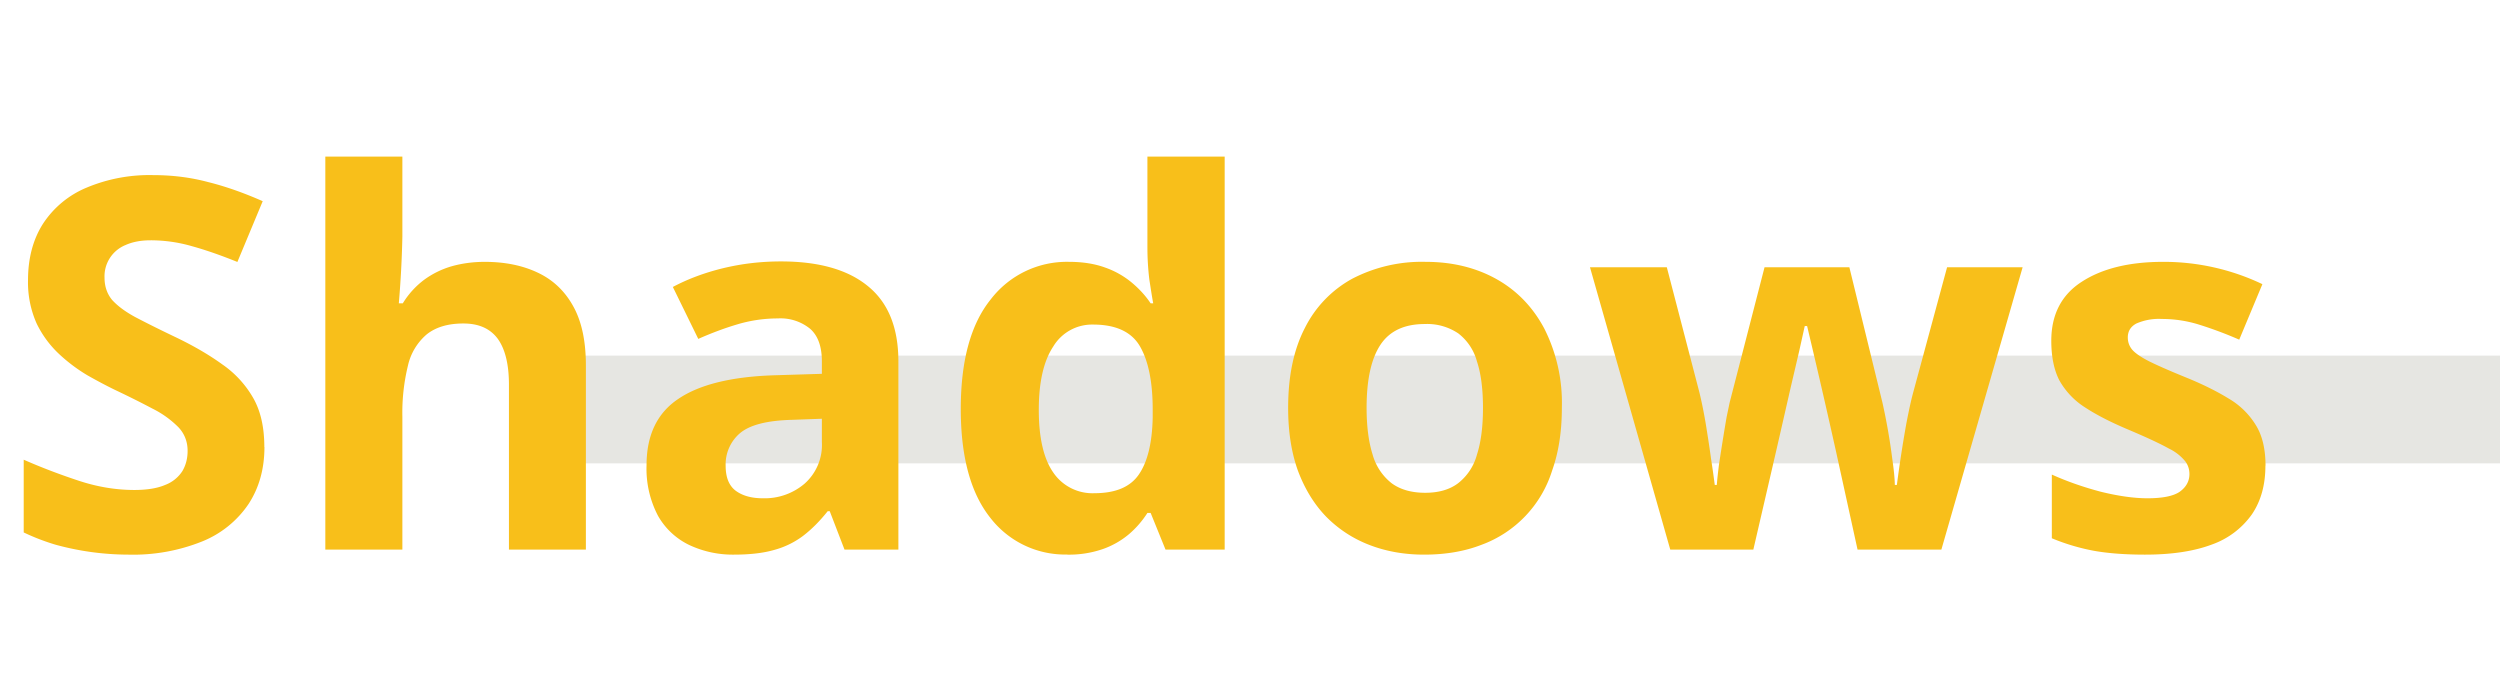 <svg width="232" height="65" fill="none" xmlns="http://www.w3.org/2000/svg"><path fill="#A6A797" fill-opacity=".28" d="M52 33h180v10H52z"/><path d="M24.54 41.48c0 2.04-.5 3.8-1.48 5.3a9.45 9.45 0 0 1-4.31 3.47 17.18 17.18 0 0 1-6.84 1.22 25.71 25.71 0 0 1-6.75-.92 20.3 20.3 0 0 1-2.96-1.14v-6.75c1.63.72 3.32 1.36 5.07 1.94 1.75.58 3.48.87 5.2.87 1.19 0 2.14-.16 2.86-.47a3.27 3.27 0 0 0 1.6-1.29c.32-.55.48-1.17.48-1.87 0-.86-.29-1.6-.86-2.2a9.06 9.06 0 0 0-2.4-1.72c-1-.53-2.13-1.1-3.4-1.7-.79-.38-1.66-.84-2.6-1.37a15.22 15.22 0 0 1-2.67-2 9.6 9.6 0 0 1-2.08-2.83A9.37 9.37 0 0 1 2.6 26c0-2.04.47-3.8 1.4-5.25a8.9 8.9 0 0 1 4.02-3.33 15.07 15.07 0 0 1 6.18-1.17c1.78 0 3.48.21 5.09.64 1.62.4 3.32 1 5.09 1.78l-2.35 5.64c-1.58-.64-3-1.13-4.24-1.47a13.76 13.76 0 0 0-3.82-.54c-.9 0-1.68.15-2.32.44a3.13 3.13 0 0 0-1.95 3.03c0 .81.24 1.5.7 2.06.5.55 1.2 1.08 2.16 1.6.97.51 2.17 1.11 3.61 1.8 1.75.83 3.24 1.7 4.48 2.6a9.53 9.53 0 0 1 2.88 3.16c.67 1.2 1 2.7 1 4.5Zm12.8-26.95v7.43a96 96 0 0 1-.33 6.19h.37a7.78 7.78 0 0 1 2-2.2 8.2 8.2 0 0 1 2.57-1.25c.94-.26 1.95-.4 3.03-.4 1.89 0 3.54.34 4.94 1.01 1.4.66 2.5 1.7 3.28 3.12.78 1.4 1.17 3.23 1.17 5.48V51h-7.14V35.7c0-1.88-.35-3.3-1.03-4.25-.7-.95-1.75-1.43-3.2-1.43-1.43 0-2.56.34-3.4 1.01a5.34 5.34 0 0 0-1.75 2.93 18.44 18.44 0 0 0-.51 4.71V51h-7.15V14.53h7.15Zm35.13 9.73c3.51 0 6.21.76 8.08 2.3 1.88 1.53 2.82 3.85 2.82 6.98V51h-5L77 47.44h-.19c-.75.94-1.51 1.7-2.3 2.3a7.88 7.88 0 0 1-2.69 1.3c-1.01.29-2.25.43-3.7.43a9.5 9.5 0 0 1-4.17-.9 6.63 6.63 0 0 1-2.89-2.71A9.38 9.38 0 0 1 60 43.17c0-2.78.98-4.83 2.93-6.14 1.95-1.33 4.88-2.06 8.79-2.2l4.55-.14v-1.15c0-1.38-.36-2.38-1.08-3.02a4.35 4.35 0 0 0-3-.97c-1.27 0-2.51.18-3.73.54-1.22.36-2.44.82-3.66 1.36l-2.36-4.82c1.39-.74 2.94-1.32 4.66-1.74 1.74-.42 3.53-.63 5.37-.63Zm3.8 14.6-2.77.1c-2.31.06-3.92.47-4.83 1.24a3.8 3.8 0 0 0-1.33 3.02c0 1.1.32 1.87.96 2.34.64.46 1.47.68 2.5.68a5.7 5.7 0 0 0 3.87-1.36 4.8 4.8 0 0 0 1.6-3.86v-2.16Zm22.78 12.6a8.77 8.77 0 0 1-7.15-3.41c-1.83-2.3-2.74-5.67-2.74-10.1 0-4.49.93-7.88 2.79-10.18a8.9 8.9 0 0 1 7.28-3.47c1.25 0 2.36.18 3.3.52A8 8 0 0 1 105 26.2c.7.58 1.3 1.23 1.78 1.95h.24c-.1-.5-.21-1.24-.36-2.2-.12-.99-.18-2-.18-3.03v-8.39h7.17V51h-5.49l-1.38-3.4h-.3a8.84 8.84 0 0 1-1.71 1.97 7.75 7.75 0 0 1-2.42 1.38 9.6 9.6 0 0 1-3.3.52Zm2.5-5.69c1.96 0 3.33-.57 4.13-1.73.81-1.17 1.24-2.93 1.29-5.27v-.78c0-2.54-.4-4.49-1.17-5.83-.78-1.36-2.24-2.04-4.36-2.04a4.2 4.2 0 0 0-3.7 2.04c-.9 1.36-1.34 3.32-1.34 5.88s.44 4.5 1.33 5.79a4.4 4.4 0 0 0 3.83 1.94Zm43.39-7.92c0 2.19-.3 4.13-.9 5.81a10.74 10.74 0 0 1-6.59 6.91c-1.55.6-3.32.9-5.29.9-1.84 0-3.53-.3-5.08-.9a11.3 11.3 0 0 1-4.01-2.62c-1.13-1.17-2-2.6-2.63-4.29-.6-1.68-.9-3.62-.9-5.8 0-2.91.5-5.38 1.54-7.4a10.61 10.61 0 0 1 4.4-4.59 13.97 13.97 0 0 1 6.83-1.57c2.45 0 4.62.53 6.51 1.57 1.9 1.05 3.4 2.58 4.48 4.6a15.3 15.3 0 0 1 1.64 7.38Zm-18.12 0c0 1.72.19 3.17.56 4.34a5.13 5.13 0 0 0 1.76 2.65c.8.59 1.84.89 3.12.89 1.26 0 2.29-.3 3.07-.9a5 5 0 0 0 1.73-2.64c.38-1.17.56-2.62.56-4.34 0-1.73-.18-3.17-.56-4.31a4.87 4.87 0 0 0-1.73-2.6 5.18 5.18 0 0 0-3.12-.87c-1.89 0-3.27.65-4.12 1.95-.85 1.3-1.27 3.24-1.27 5.83ZM172.38 51l-2.01-9.16a773.3 773.3 0 0 0-2.67-11.58h-.22l-.51 2.3-.8 3.42a4114.15 4114.15 0 0 1-1.36 5.95l-2.1 9.07H155l-7.45-26.2h7.13l3.02 11.6c.2.81.4 1.78.59 2.9.18 1.11.35 2.2.49 3.24.16 1.03.27 1.85.35 2.46h.19c.03-.45.1-1.05.19-1.8a208.43 208.43 0 0 1 .72-4.5l.28-1.34 3.24-12.56h7.87l3.07 12.56a56.34 56.34 0 0 1 .91 5.2c.15 1.03.23 1.85.24 2.44h.19a118.11 118.11 0 0 1 .87-5.65c.22-1.15.43-2.14.65-2.95l3.14-11.6h7.01L180.16 51h-7.78Zm37.85-7.78c0 1.78-.42 3.29-1.26 4.52a7.7 7.7 0 0 1-3.73 2.8c-1.65.62-3.72.93-6.19.93-1.82 0-3.4-.12-4.7-.35a19.4 19.4 0 0 1-3.94-1.17v-5.91c1.42.64 2.94 1.17 4.57 1.6 1.64.4 3.08.6 4.3.6 1.4 0 2.4-.2 2.99-.6.6-.43.91-.98.91-1.65 0-.44-.13-.83-.38-1.17a4.42 4.42 0 0 0-1.54-1.2c-.8-.45-2.05-1.03-3.75-1.75-1.64-.69-3-1.39-4.06-2.09a7.07 7.07 0 0 1-2.34-2.48c-.5-.97-.75-2.2-.75-3.68 0-2.42.94-4.25 2.81-5.46 1.9-1.24 4.42-1.86 7.57-1.86a21.24 21.24 0 0 1 9.21 2.07l-2.15 5.15a36.63 36.63 0 0 0-3.68-1.38c-1.14-.36-2.3-.54-3.5-.54a5.2 5.2 0 0 0-2.36.42c-.53.28-.8.71-.8 1.3 0 .41.13.79.4 1.12.28.33.81.7 1.6 1.1.79.39 1.95.9 3.48 1.52 1.49.61 2.78 1.25 3.87 1.92a7.22 7.22 0 0 1 2.53 2.47c.6.96.9 2.22.9 3.77Z" fill="#F8BF1A"/></svg>
